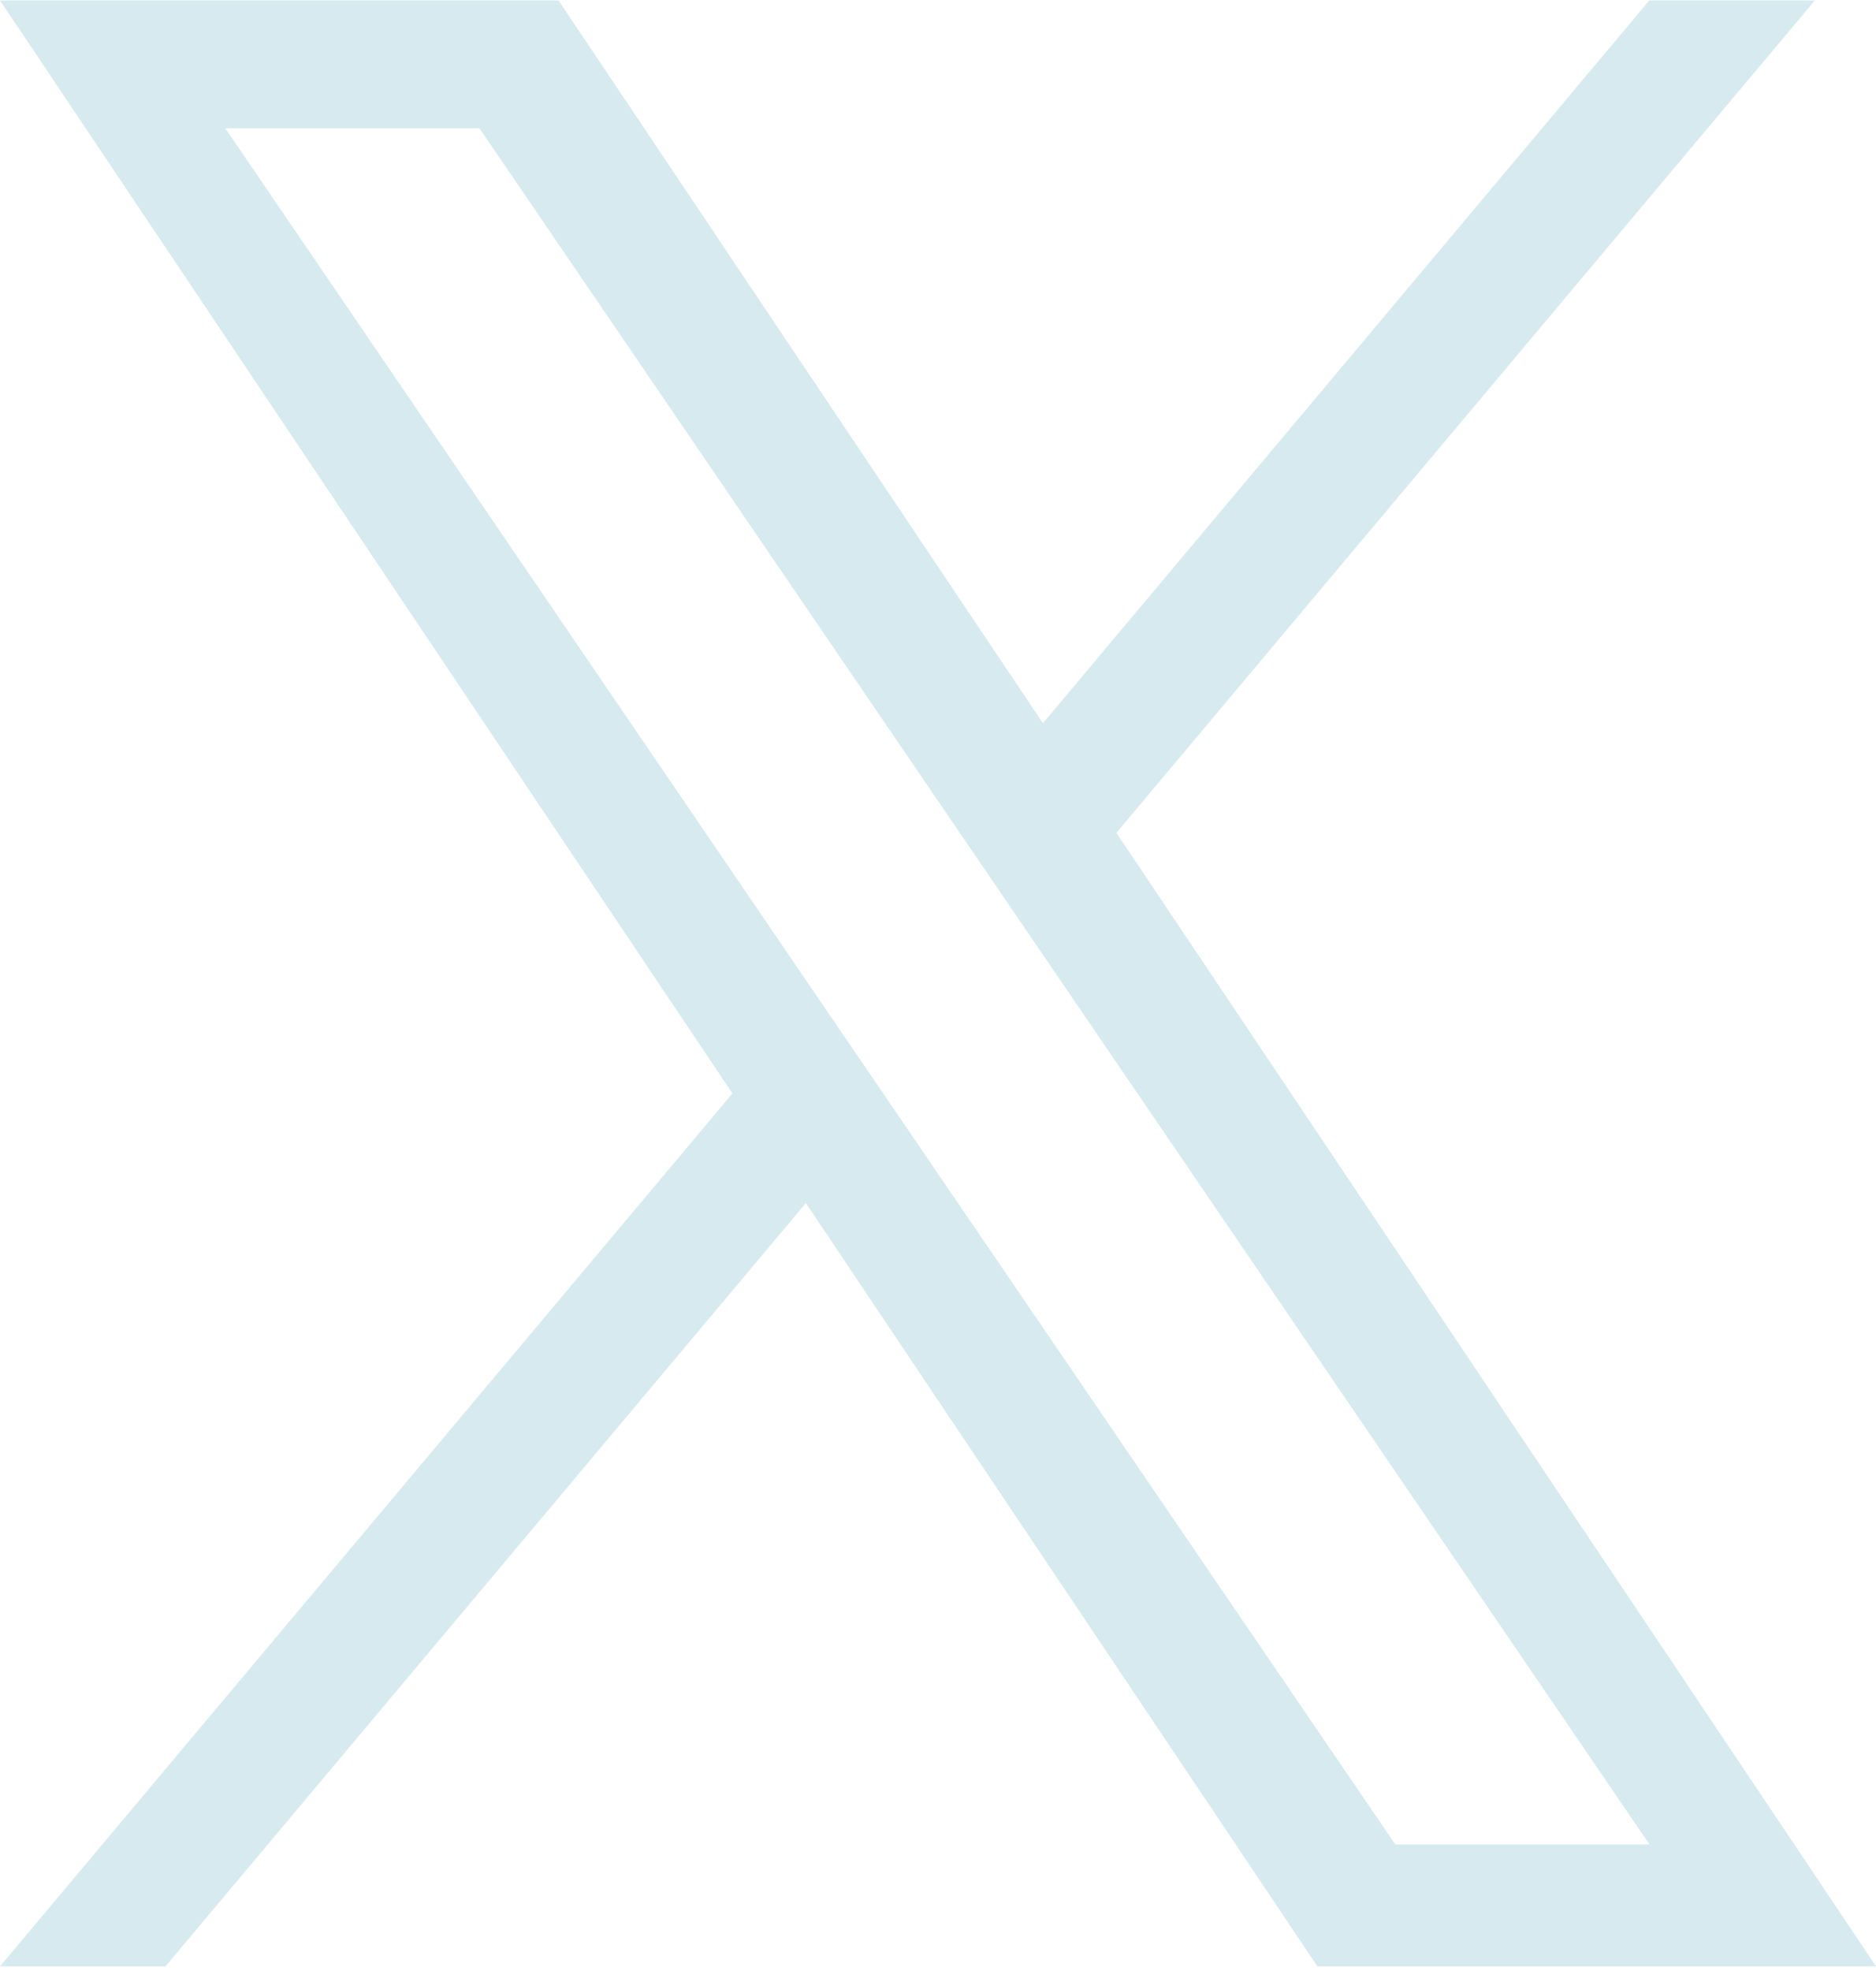 <svg width="80" height="84" viewBox="0 0 80 84" fill="none" xmlns="http://www.w3.org/2000/svg">
<path d="M47.608 35.494L77.391 0.019H70.333L44.474 30.823L23.818 0.019H0L31.234 46.599L0 83.802H7.058L34.364 51.273L56.179 83.802H80L47.608 35.494ZM37.944 47.011L34.776 42.371L9.606 5.465H20.445L40.761 35.249L43.929 39.889L70.339 78.604H59.5L37.944 47.011Z" fill="#D6EAF0"/>
</svg>
